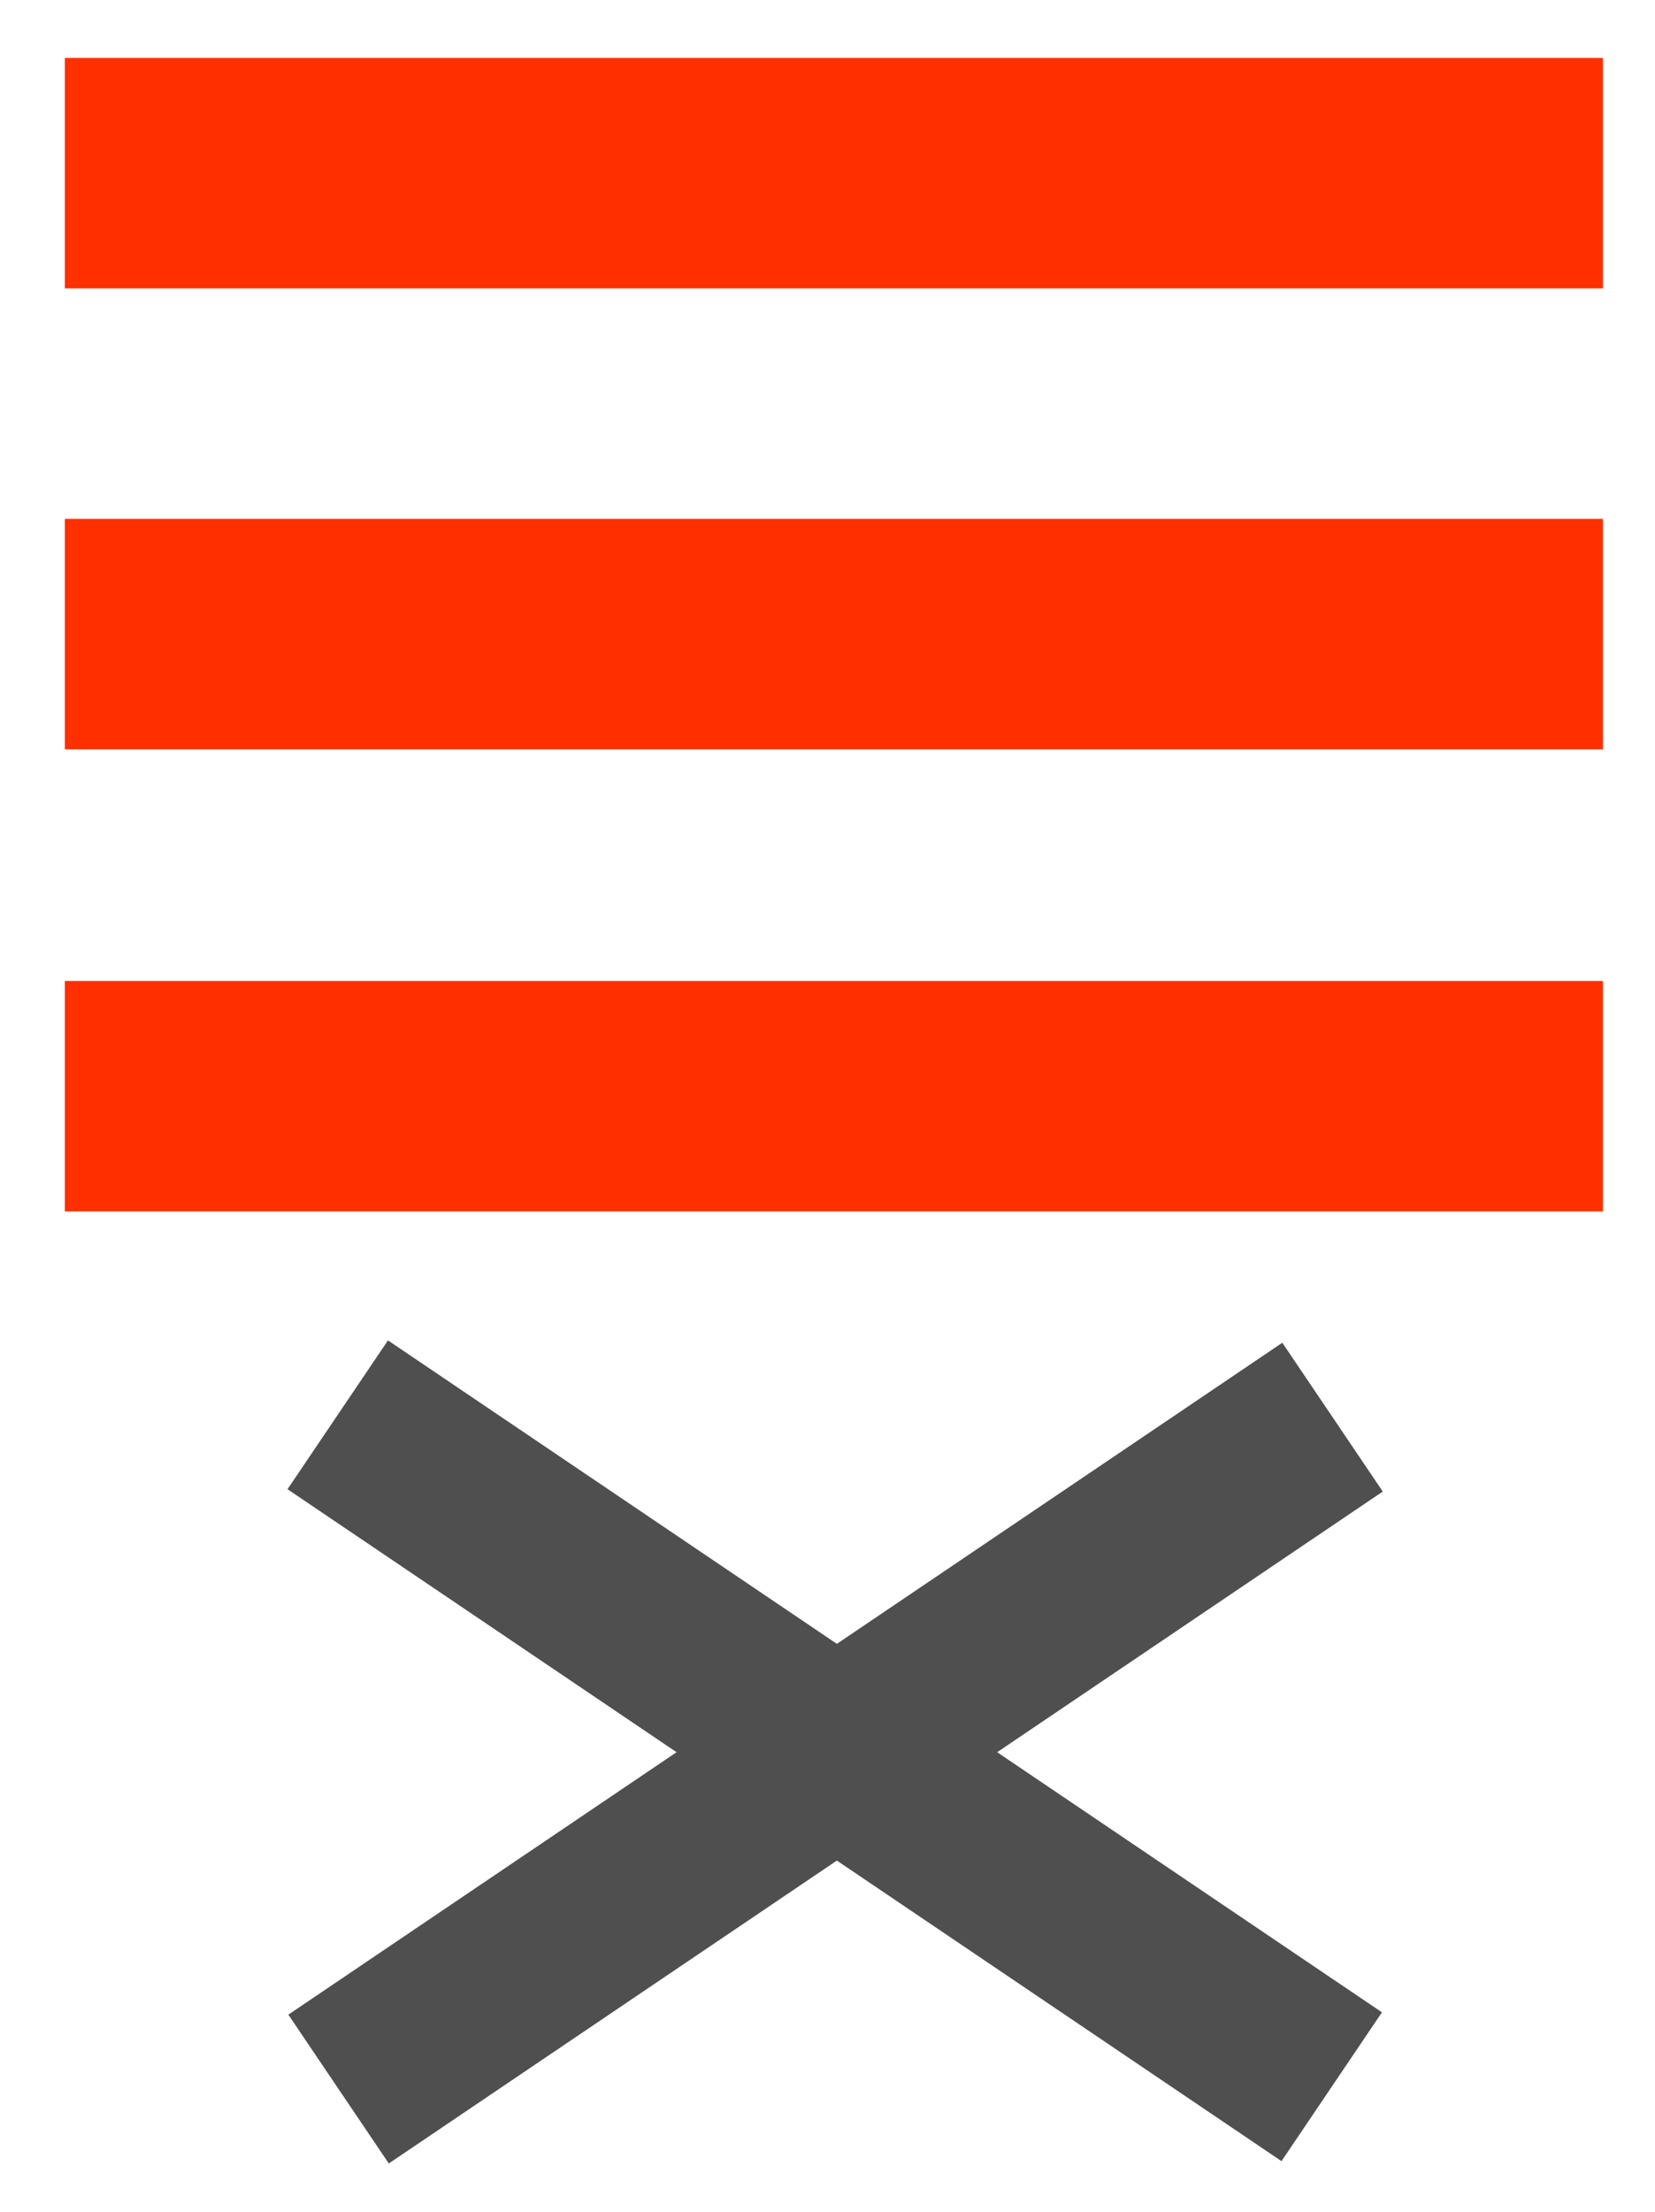 <?xml version="1.0" encoding="utf-8"?>
<!-- Generator: Adobe Illustrator 18.1.1, SVG Export Plug-In . SVG Version: 6.00 Build 0)  -->
<!DOCTYPE svg PUBLIC "-//W3C//DTD SVG 1.1//EN" "http://www.w3.org/Graphics/SVG/1.1/DTD/svg11.dtd">
<svg version="1.1" id="Layer_1" xmlns="http://www.w3.org/2000/svg" xmlns:xlink="http://www.w3.org/1999/xlink" x="0px" y="0px"
	 width="143px" height="191px" viewBox="-91 289.8 143 191" enable-background="new -91 289.8 143 191" xml:space="preserve">
<rect x="-85.4" y="334.6" fill="#FF3000" width="132.9" height="19.9"/>
<rect x="-85.4" y="294.8" fill="#FF3000" width="132.9" height="19.9"/>
<rect x="-85.4" y="374.5" fill="#FF3000" width="132.9" height="19.9"/>
<rect x="-70.7" y="433.3" transform="matrix(-0.829 -0.56 0.56 -0.829 -281.531 796.013)" fill="#4F4F4F" width="103.6" height="15.5"/>
<rect x="-70.7" y="433.3" transform="matrix(0.829 -0.56 0.56 0.829 -250.124 64.954)" fill="#4F4F4F" width="103.6" height="15.5"/>
</svg>
